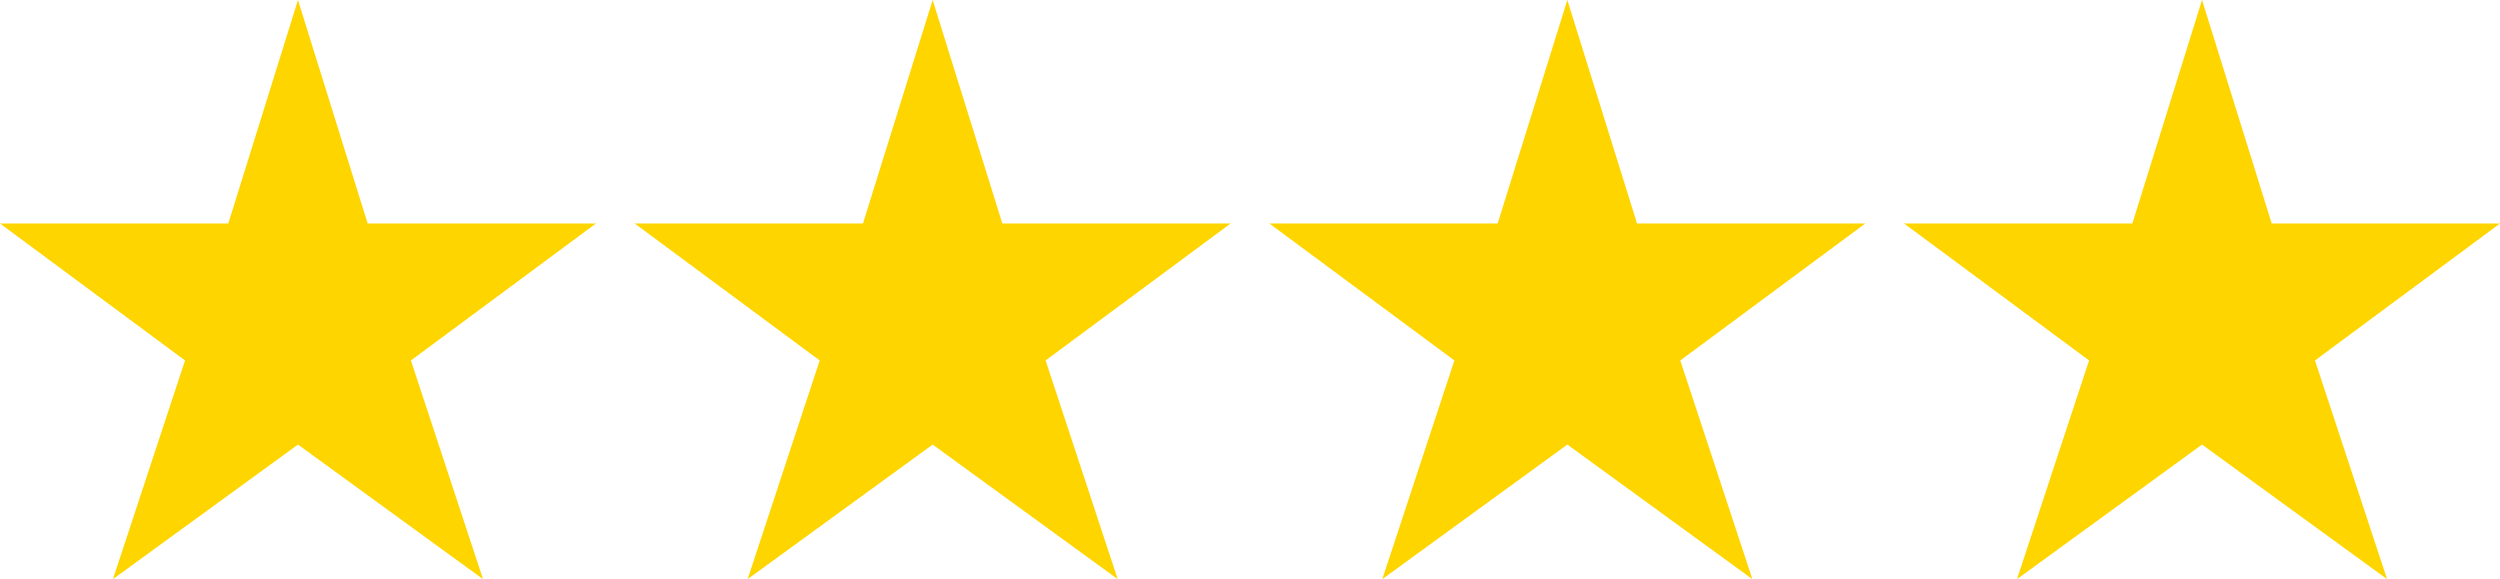 <svg xmlns="http://www.w3.org/2000/svg" width="307.002" height="71.117" viewBox="0 0 307.002 71.117">
  <g id="Group_12" data-name="Group 12" transform="translate(-49.559 -595.649)">
    <path id="Union_10" data-name="Union 10" d="M36.592,54.592V0l8.557,27.444H73.183L50.461,44.264l8.853,26.854ZM22.722,44.264,0,27.444H28.034L36.592,0V54.592L13.869,71.117Z" transform="translate(49.559 595.649)" fill="#ffd500"/>
    <path id="Union_9" data-name="Union 9" d="M36.592,54.592V0l8.557,27.444H73.183L50.461,44.264l8.853,26.854ZM22.722,44.264,0,27.444H28.034L36.592,0V54.592L13.869,71.117Z" transform="translate(127.498 595.649)" fill="#ffd500"/>
    <path id="Union_8" data-name="Union 8" d="M36.592,54.592V0l8.557,27.444H73.183L50.461,44.264l8.853,26.854ZM22.722,44.264,0,27.444H28.034L36.592,0V54.592L13.869,71.117Z" transform="translate(205.438 595.649)" fill="#ffd500"/>
    <path id="Union_6" data-name="Union 6" d="M36.592,54.592V0l8.557,27.444H73.183L50.461,44.264l8.853,26.854ZM22.722,44.264,0,27.444H28.034L36.592,0V54.592L13.869,71.117Z" transform="translate(283.378 595.649)" fill="#ffd500"/>
  </g>
</svg>

